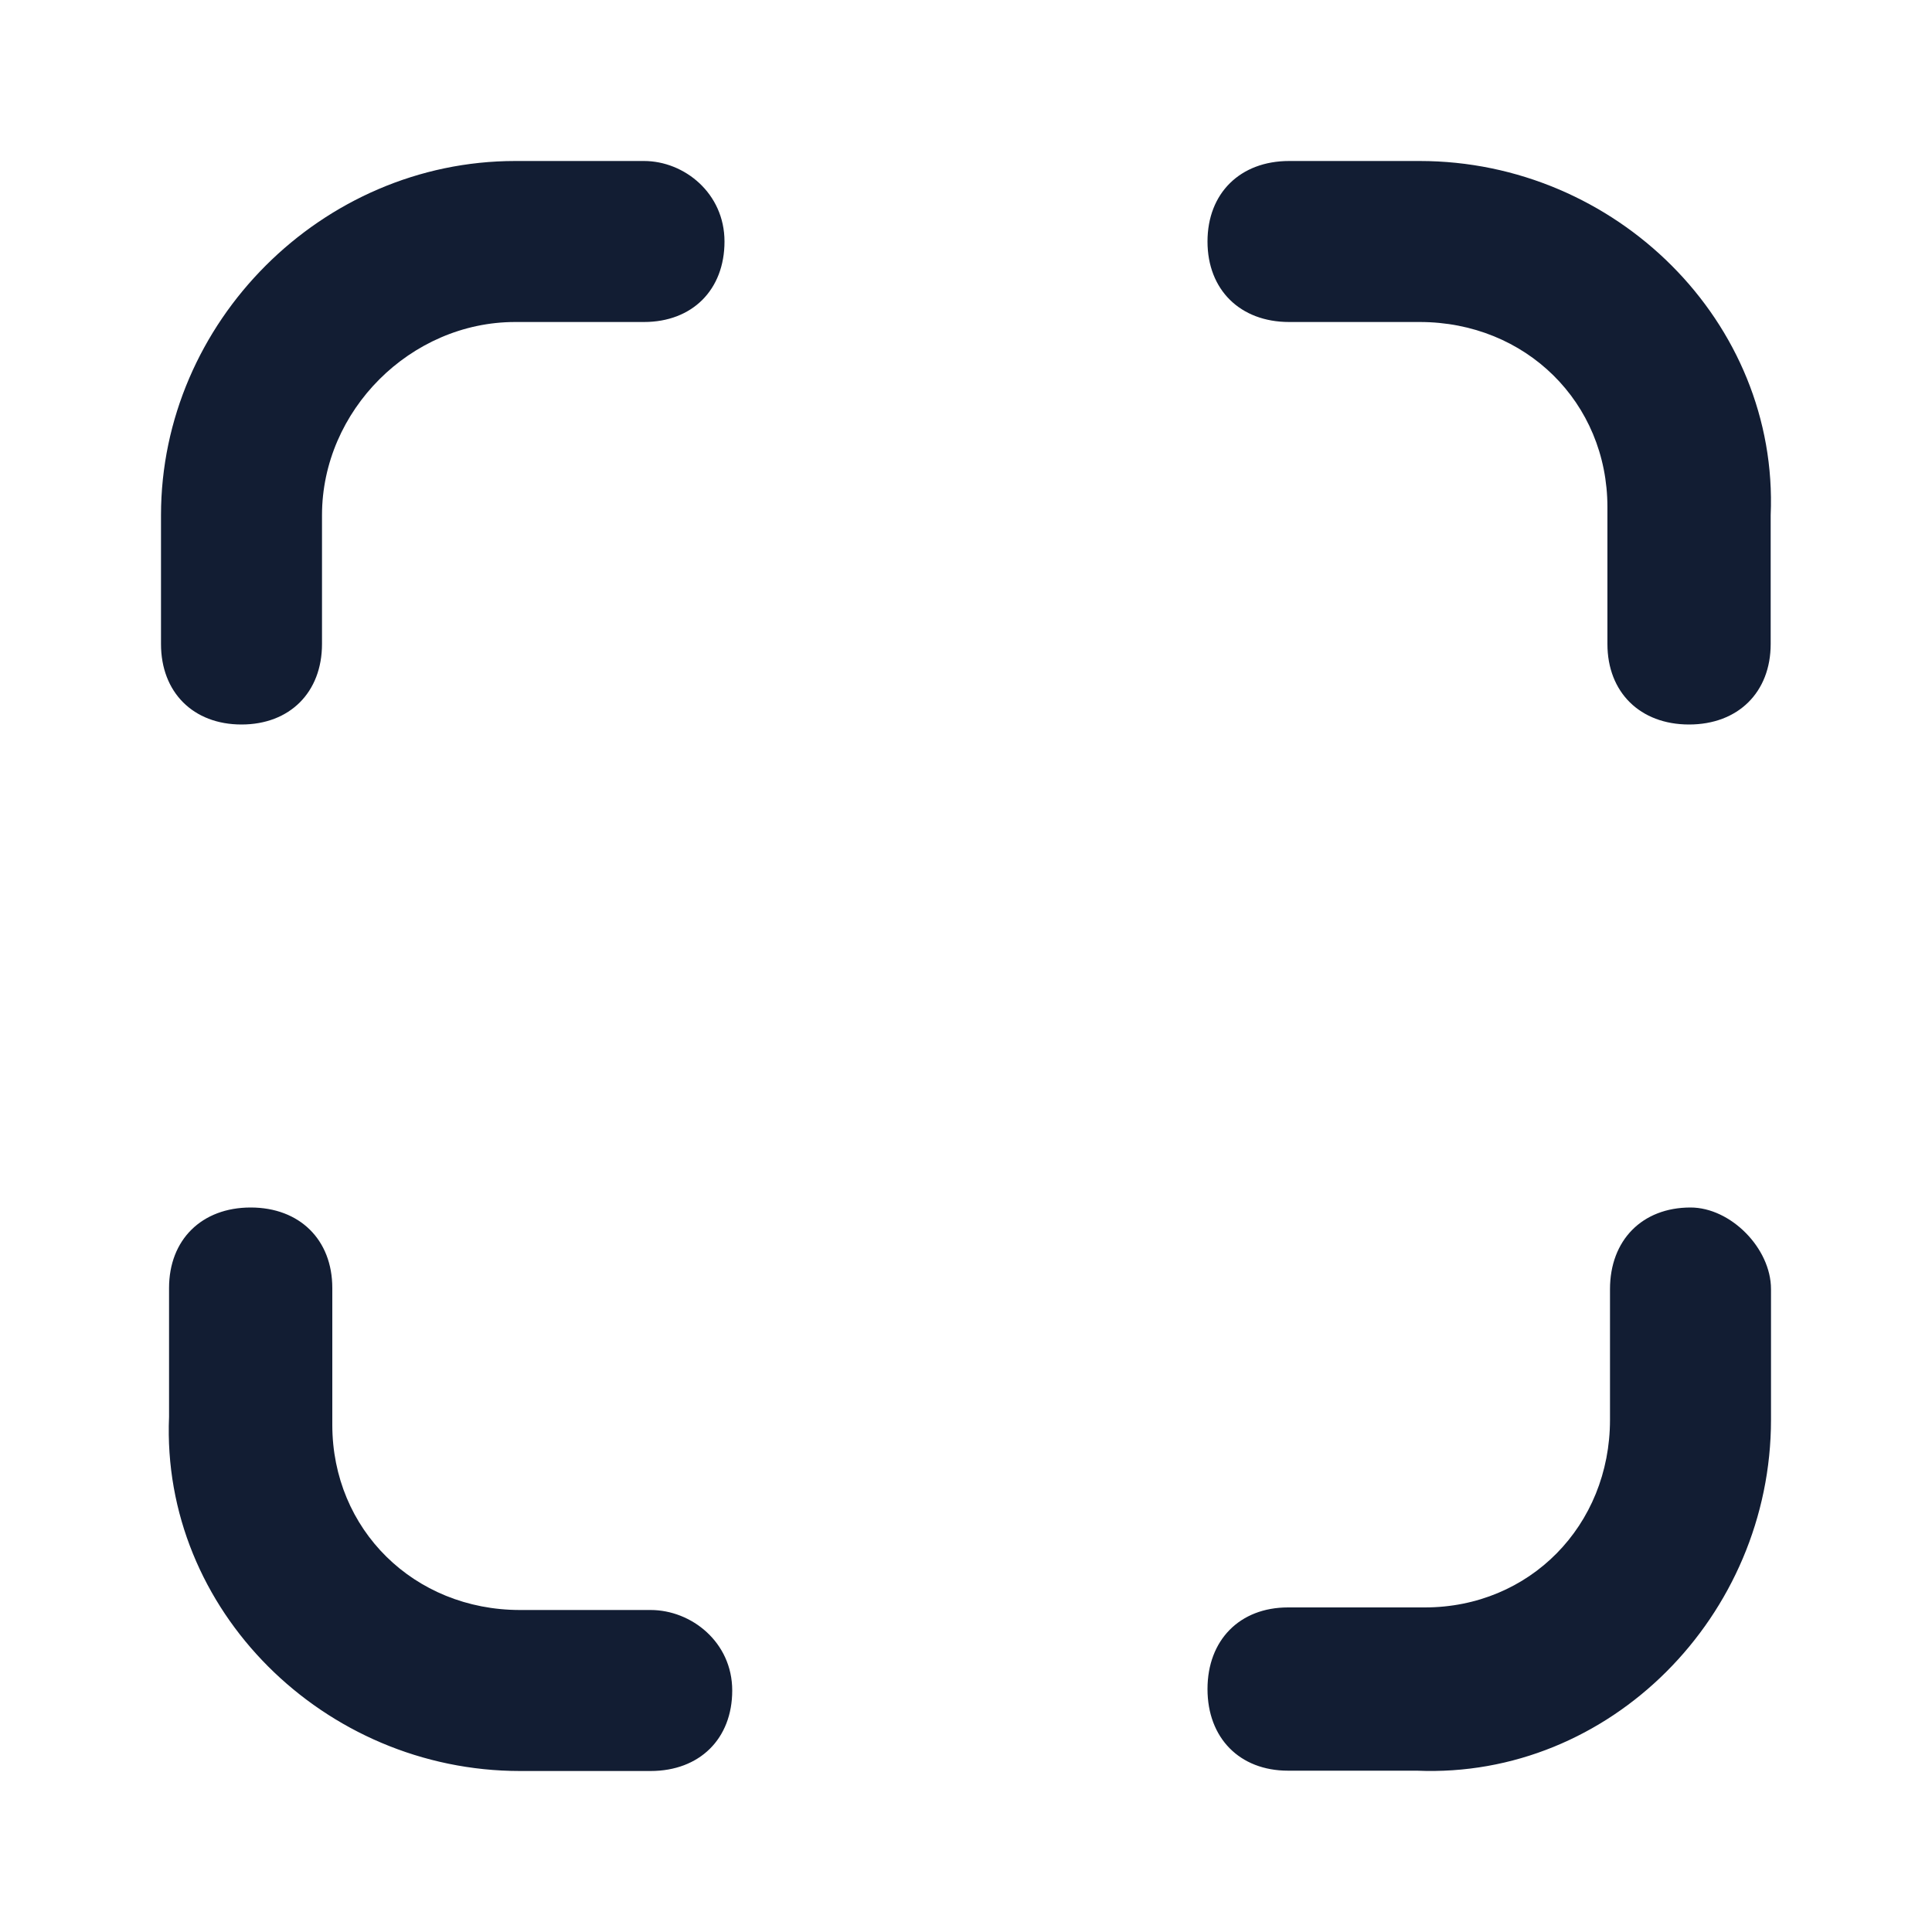 <svg width="24" height="24" viewBox="0 0 24 24" fill="none" xmlns="http://www.w3.org/2000/svg">
<path fill-rule="evenodd" clip-rule="evenodd" d="M6.4 2H8C8.5 2 9 2.4 9 3C9 3.6 8.6 4 8 4H6.4C5.1 4 4 5.1 4 6.4V8C4 8.6 3.6 9 3 9C2.4 9 2 8.6 2 8V6.4C2 4 4 2 6.4 2ZM16.014 2H17.636C20.07 2 22.098 4 21.996 6.4V8C21.996 8.6 21.591 9 20.982 9C20.374 9 19.968 8.6 19.968 8V6.3C19.968 5 18.954 4 17.636 4H16.014C15.406 4 15 3.6 15 3C15 2.4 15.406 2 16.014 2ZM21 15C20.4 15 20 15.406 20 16.014V17.636C20 18.954 19 19.968 17.7 19.968H16C15.4 19.968 15 20.374 15 20.982C15 21.591 15.4 21.996 16 21.996H17.6C20 22.098 22 20.07 22 17.636V16.014C22 15.507 21.5 15 21 15ZM6.46 20H8.082C8.589 20 9.096 20.4 9.096 21C9.096 21.6 8.691 22 8.082 22H6.46C4.027 22 1.999 20 2.1 17.6V16C2.1 15.4 2.506 15 3.114 15C3.722 15 4.128 15.4 4.128 16V17.7C4.128 19 5.142 20 6.46 20Z" fill="#121D33"/>
</svg>
